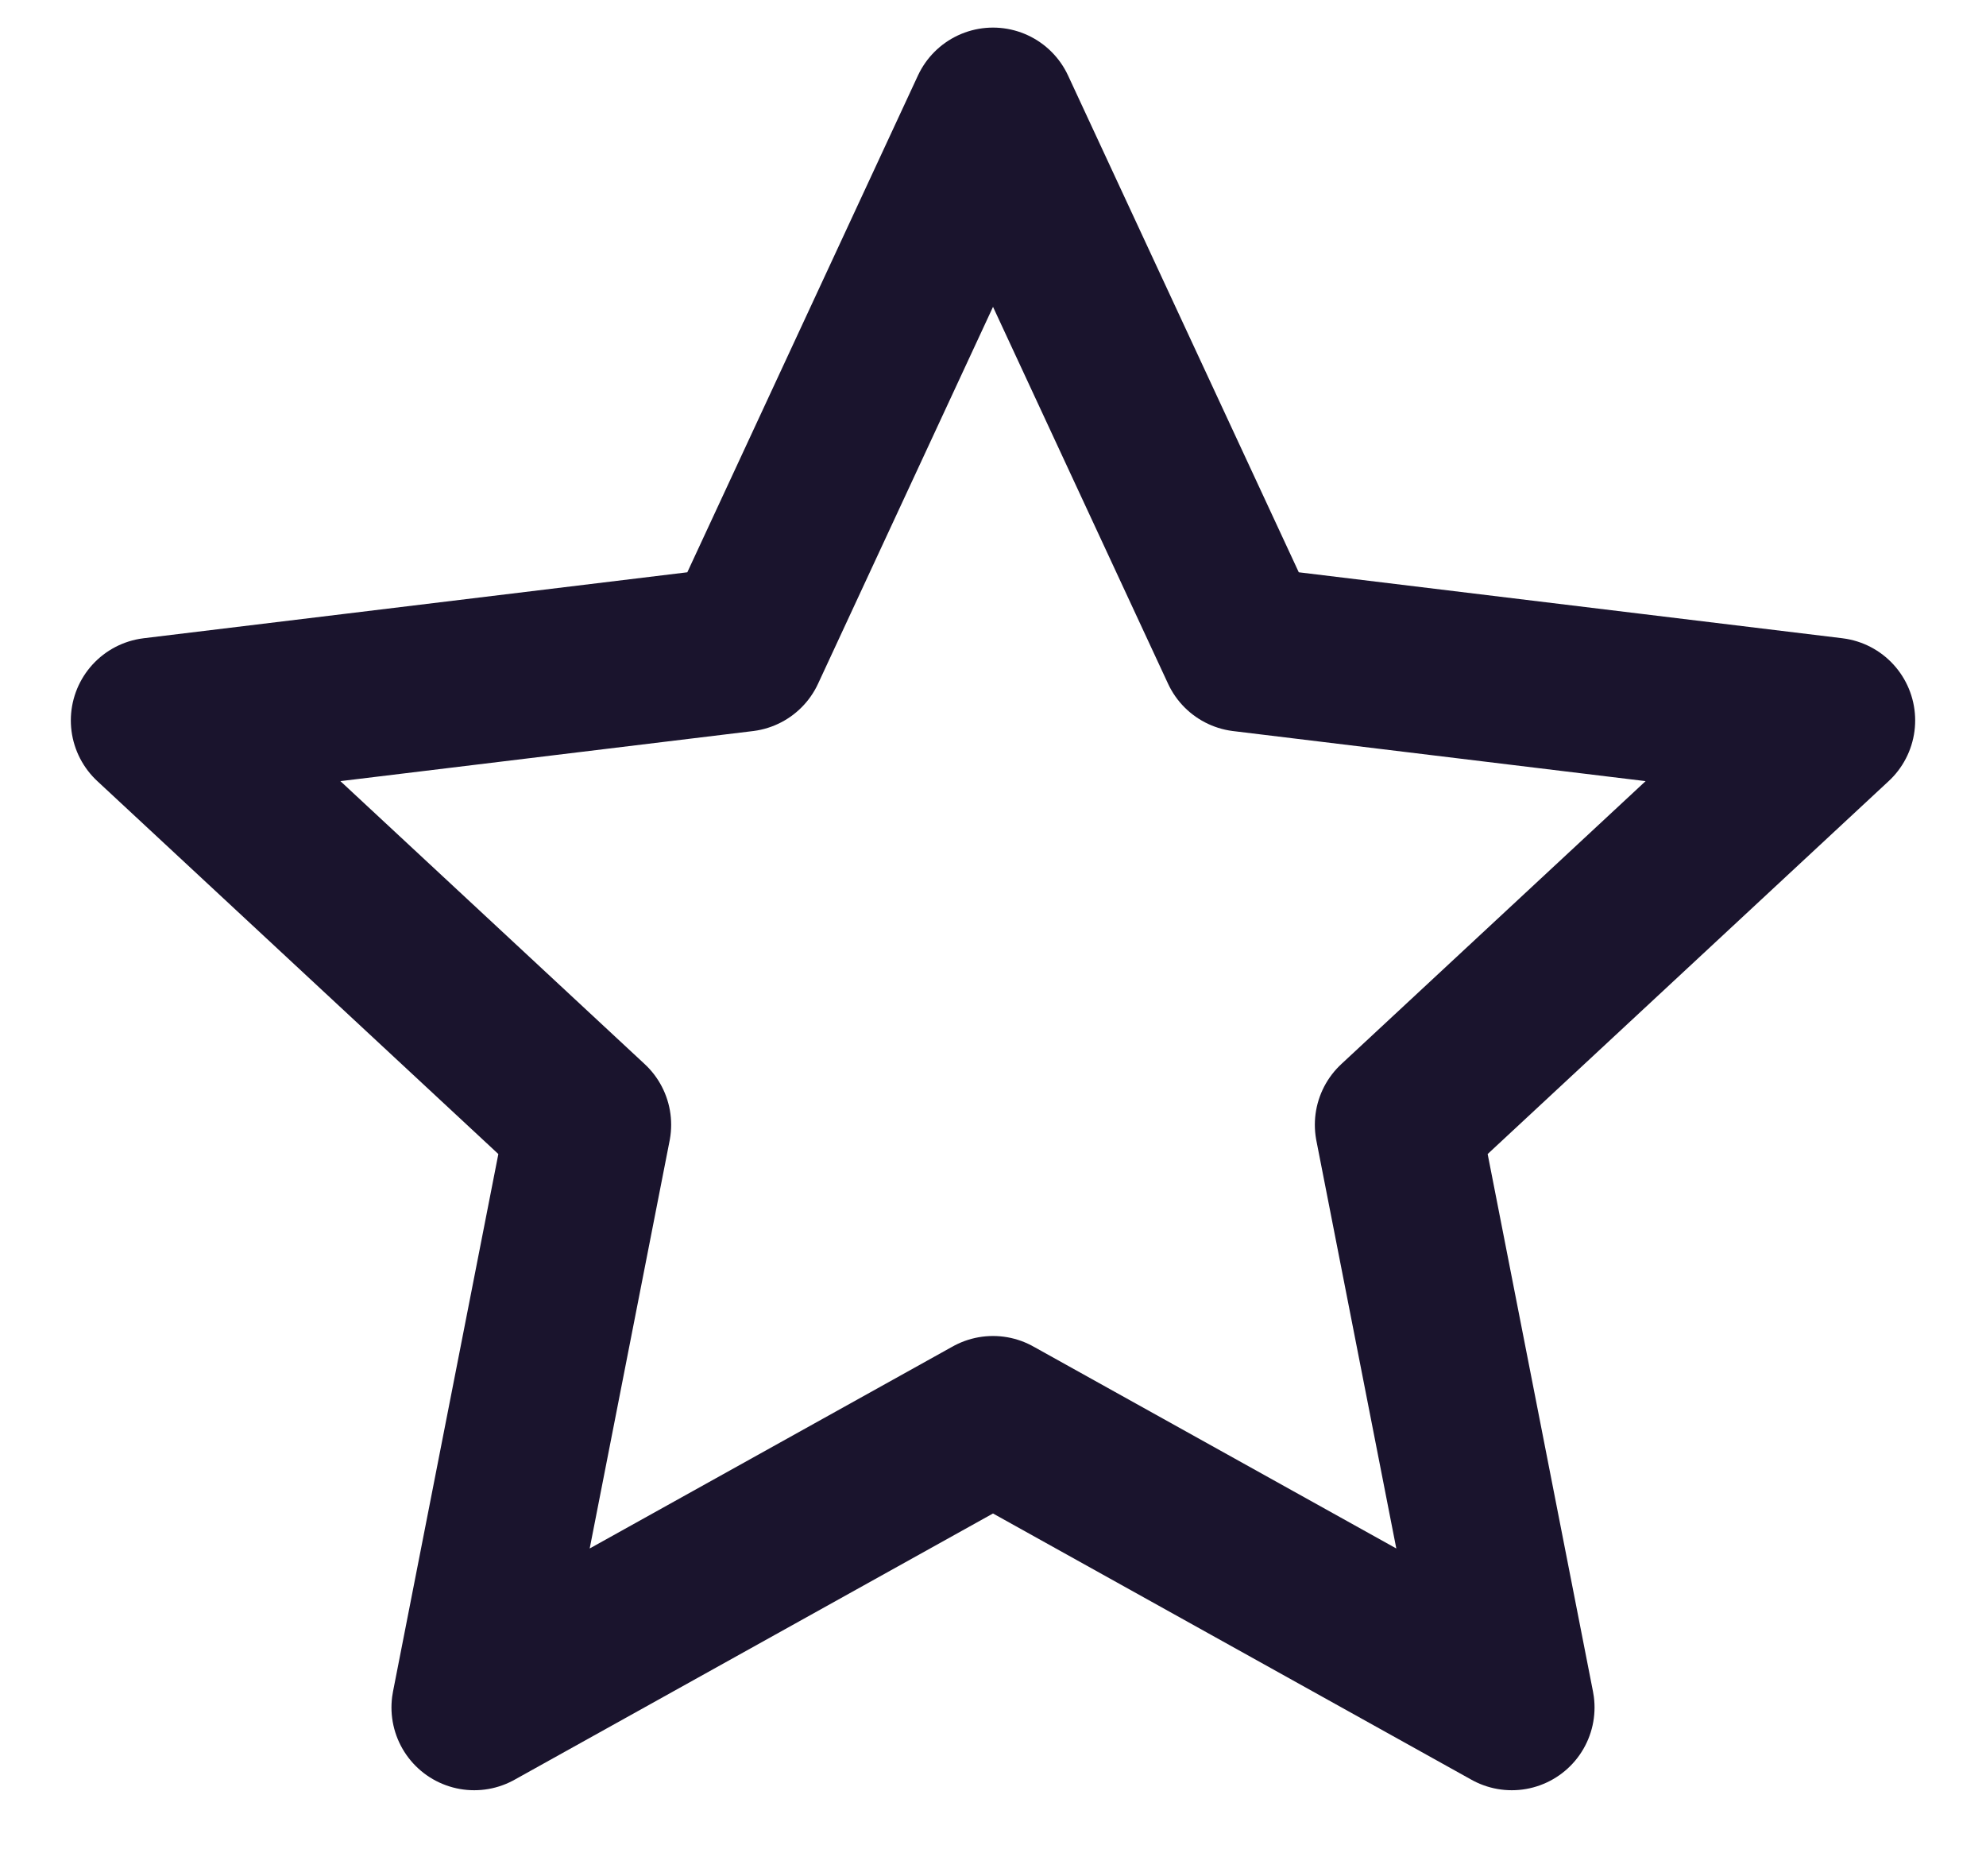 <svg width="18" height="17" viewBox="0 0 18 17" fill="none" xmlns="http://www.w3.org/2000/svg">
<path id="star" d="M9 1L11.267 5.88L16.608 6.528L12.667 10.192L13.702 15.472L9 12.856L4.298 15.472L5.333 10.192L1.392 6.528L6.734 5.88L9 1Z" stroke="#1A142D" stroke-width="1.5" stroke-linejoin="round"/>
</svg>
